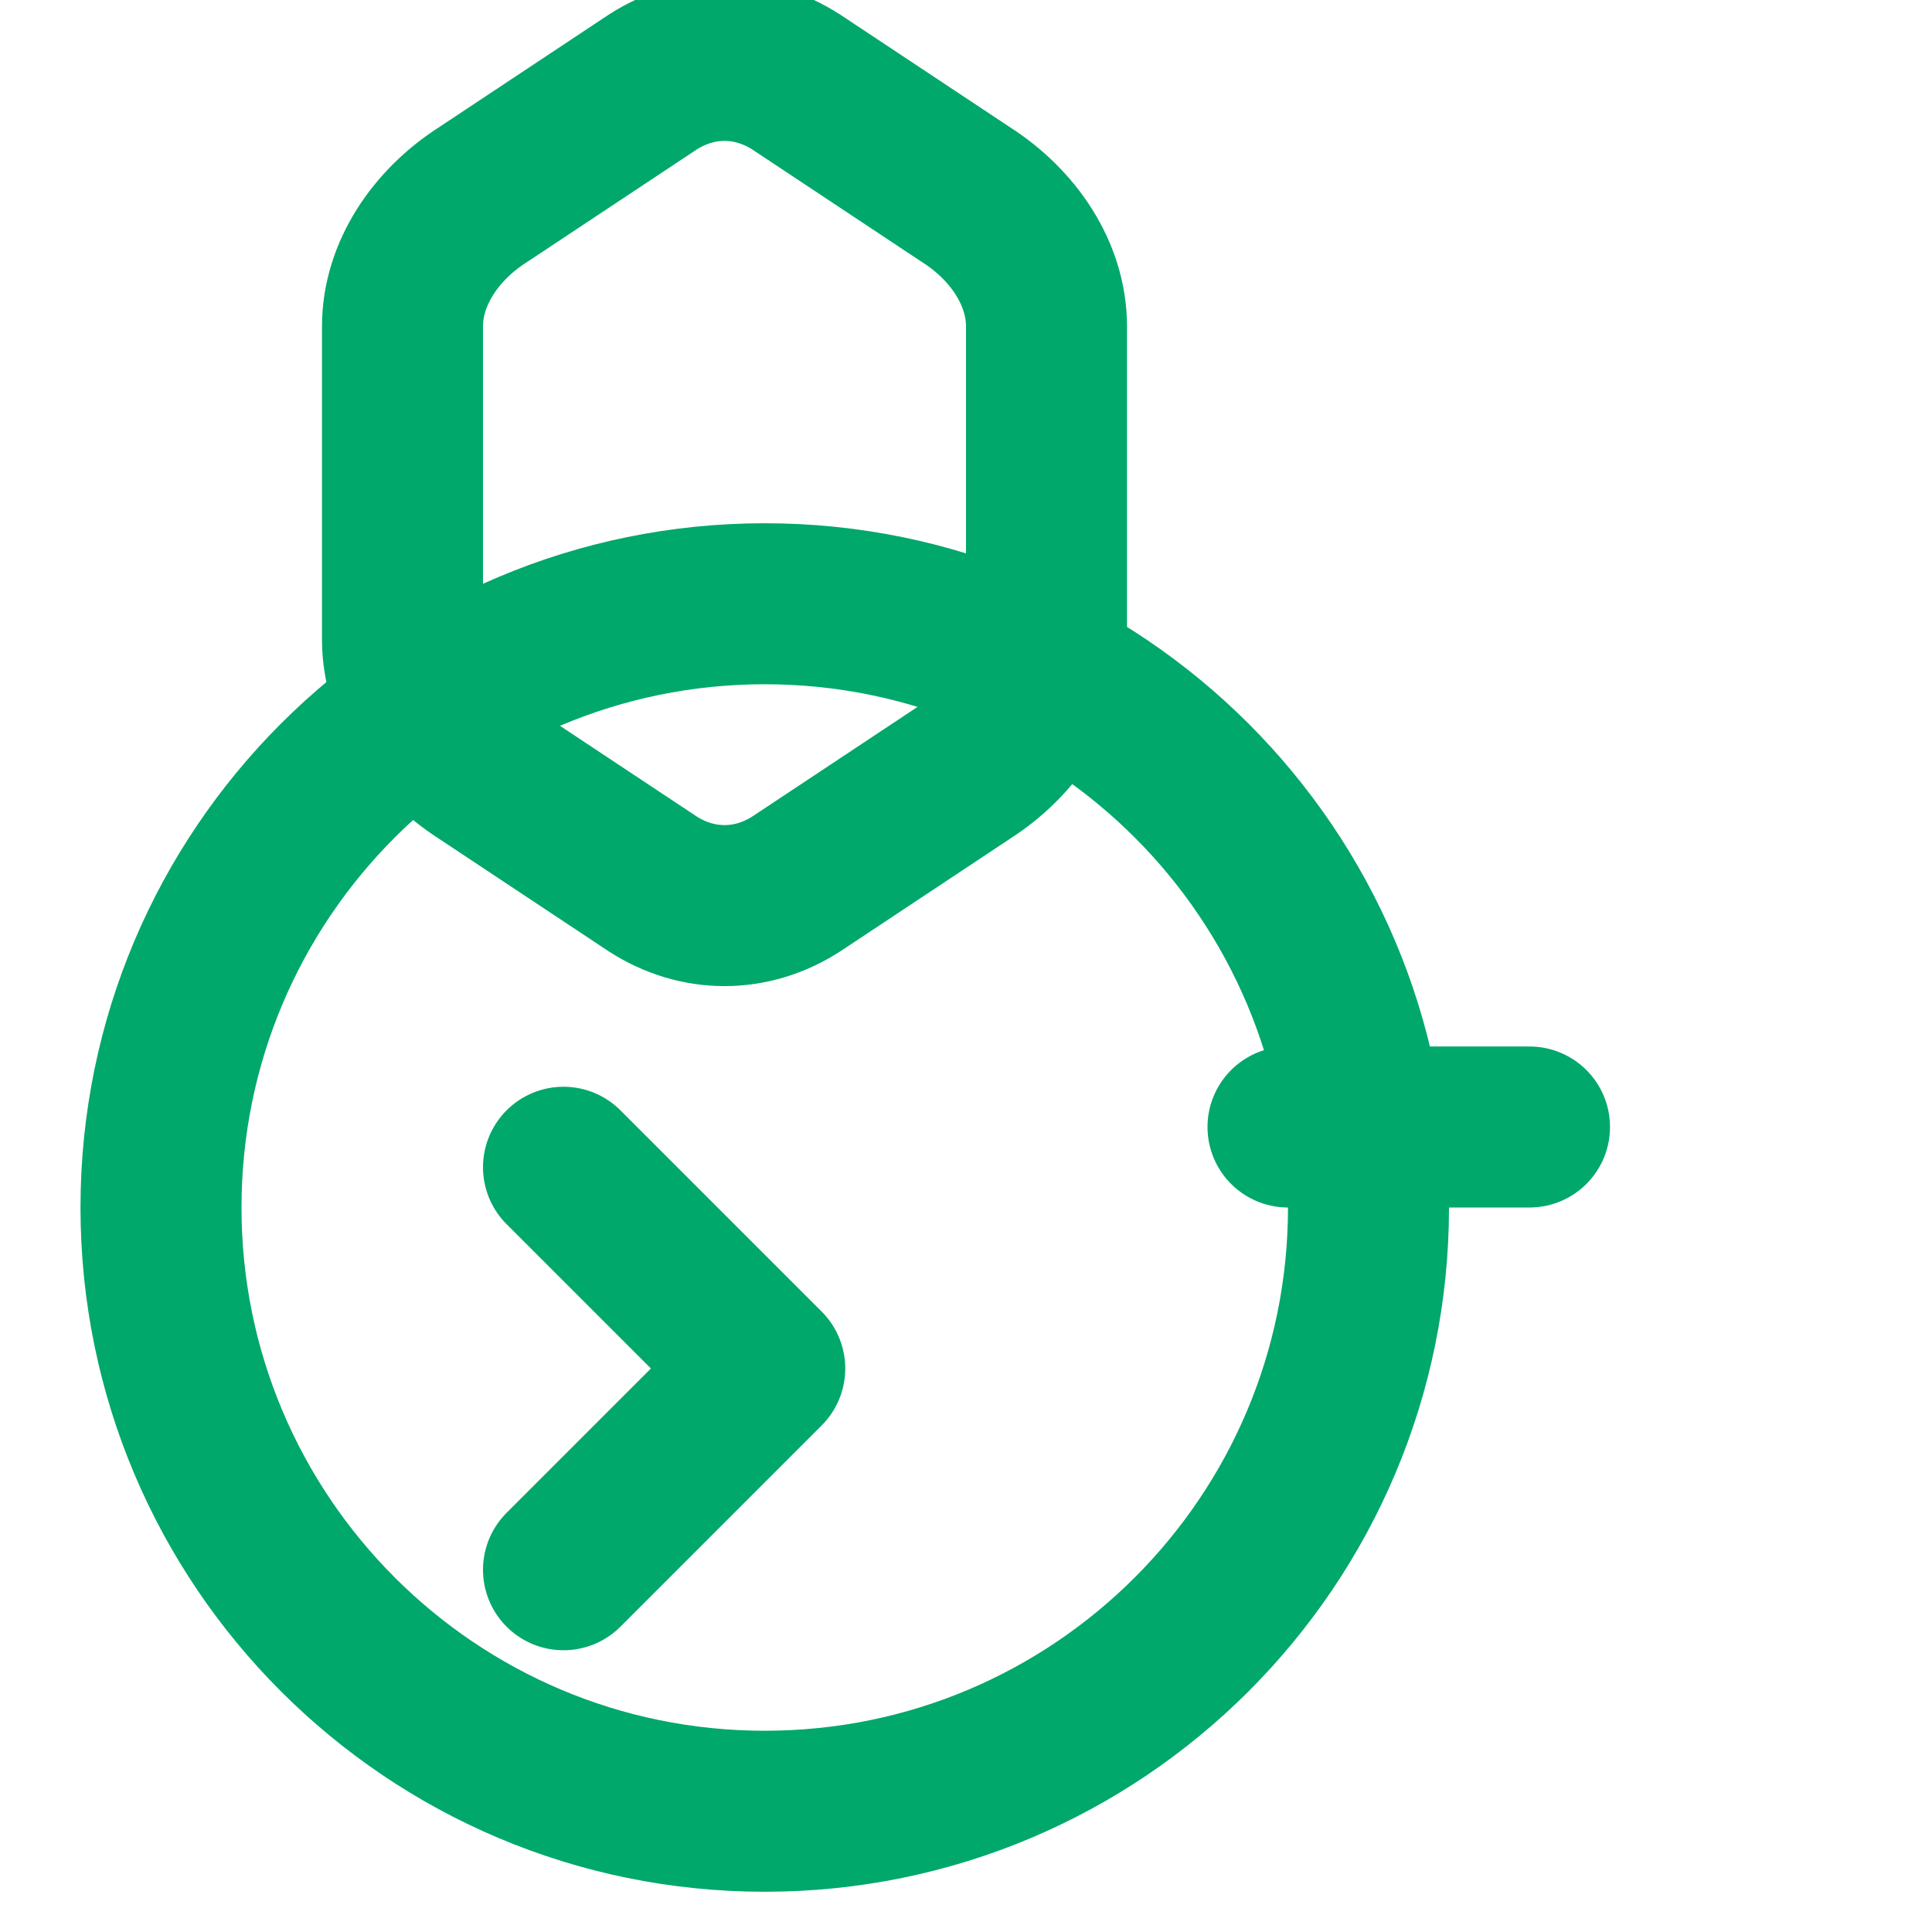 <svg width="800px" height="800px" viewBox="0 0 24 24" fill="none" xmlns="http://www.w3.org/2000/svg">
<path d="M8.106 10.979L5.988 9.574C5.415 9.205 5 8.602 5 7.946V4.054C5 3.398 5.415 2.795 5.988 2.426L8.106 1.021C8.665 0.66 9.335 0.66 9.894 1.021L12.012 2.426C12.585 2.795 13 3.398 13 4.054V7.946C13 8.602 12.585 9.205 12.012 9.574L9.894 10.979C9.335 11.34 8.665 11.34 8.106 10.979Z" stroke="#00A86B" stroke-width="2" stroke-linecap="round" stroke-linejoin="round"/>
<path d="M19 14L16 14" stroke="#00A86B" stroke-width="2" stroke-linecap="round" stroke-linejoin="round"/>
<path d="M7 14.5L9.5 17L7 19.5" stroke="#00A86B" stroke-width="2" stroke-linecap="round" stroke-linejoin="round"/>
<path d="M9.5 22.5C5.358 22.5 2 19.142 2 15C2 10.858 5.358 7.5 9.5 7.5C13.642 7.5 17 10.858 17 15C17 19.142 13.642 22.5 9.5 22.5Z" stroke="#00A86B" stroke-width="2" stroke-linecap="round" stroke-linejoin="round"/>
</svg>
